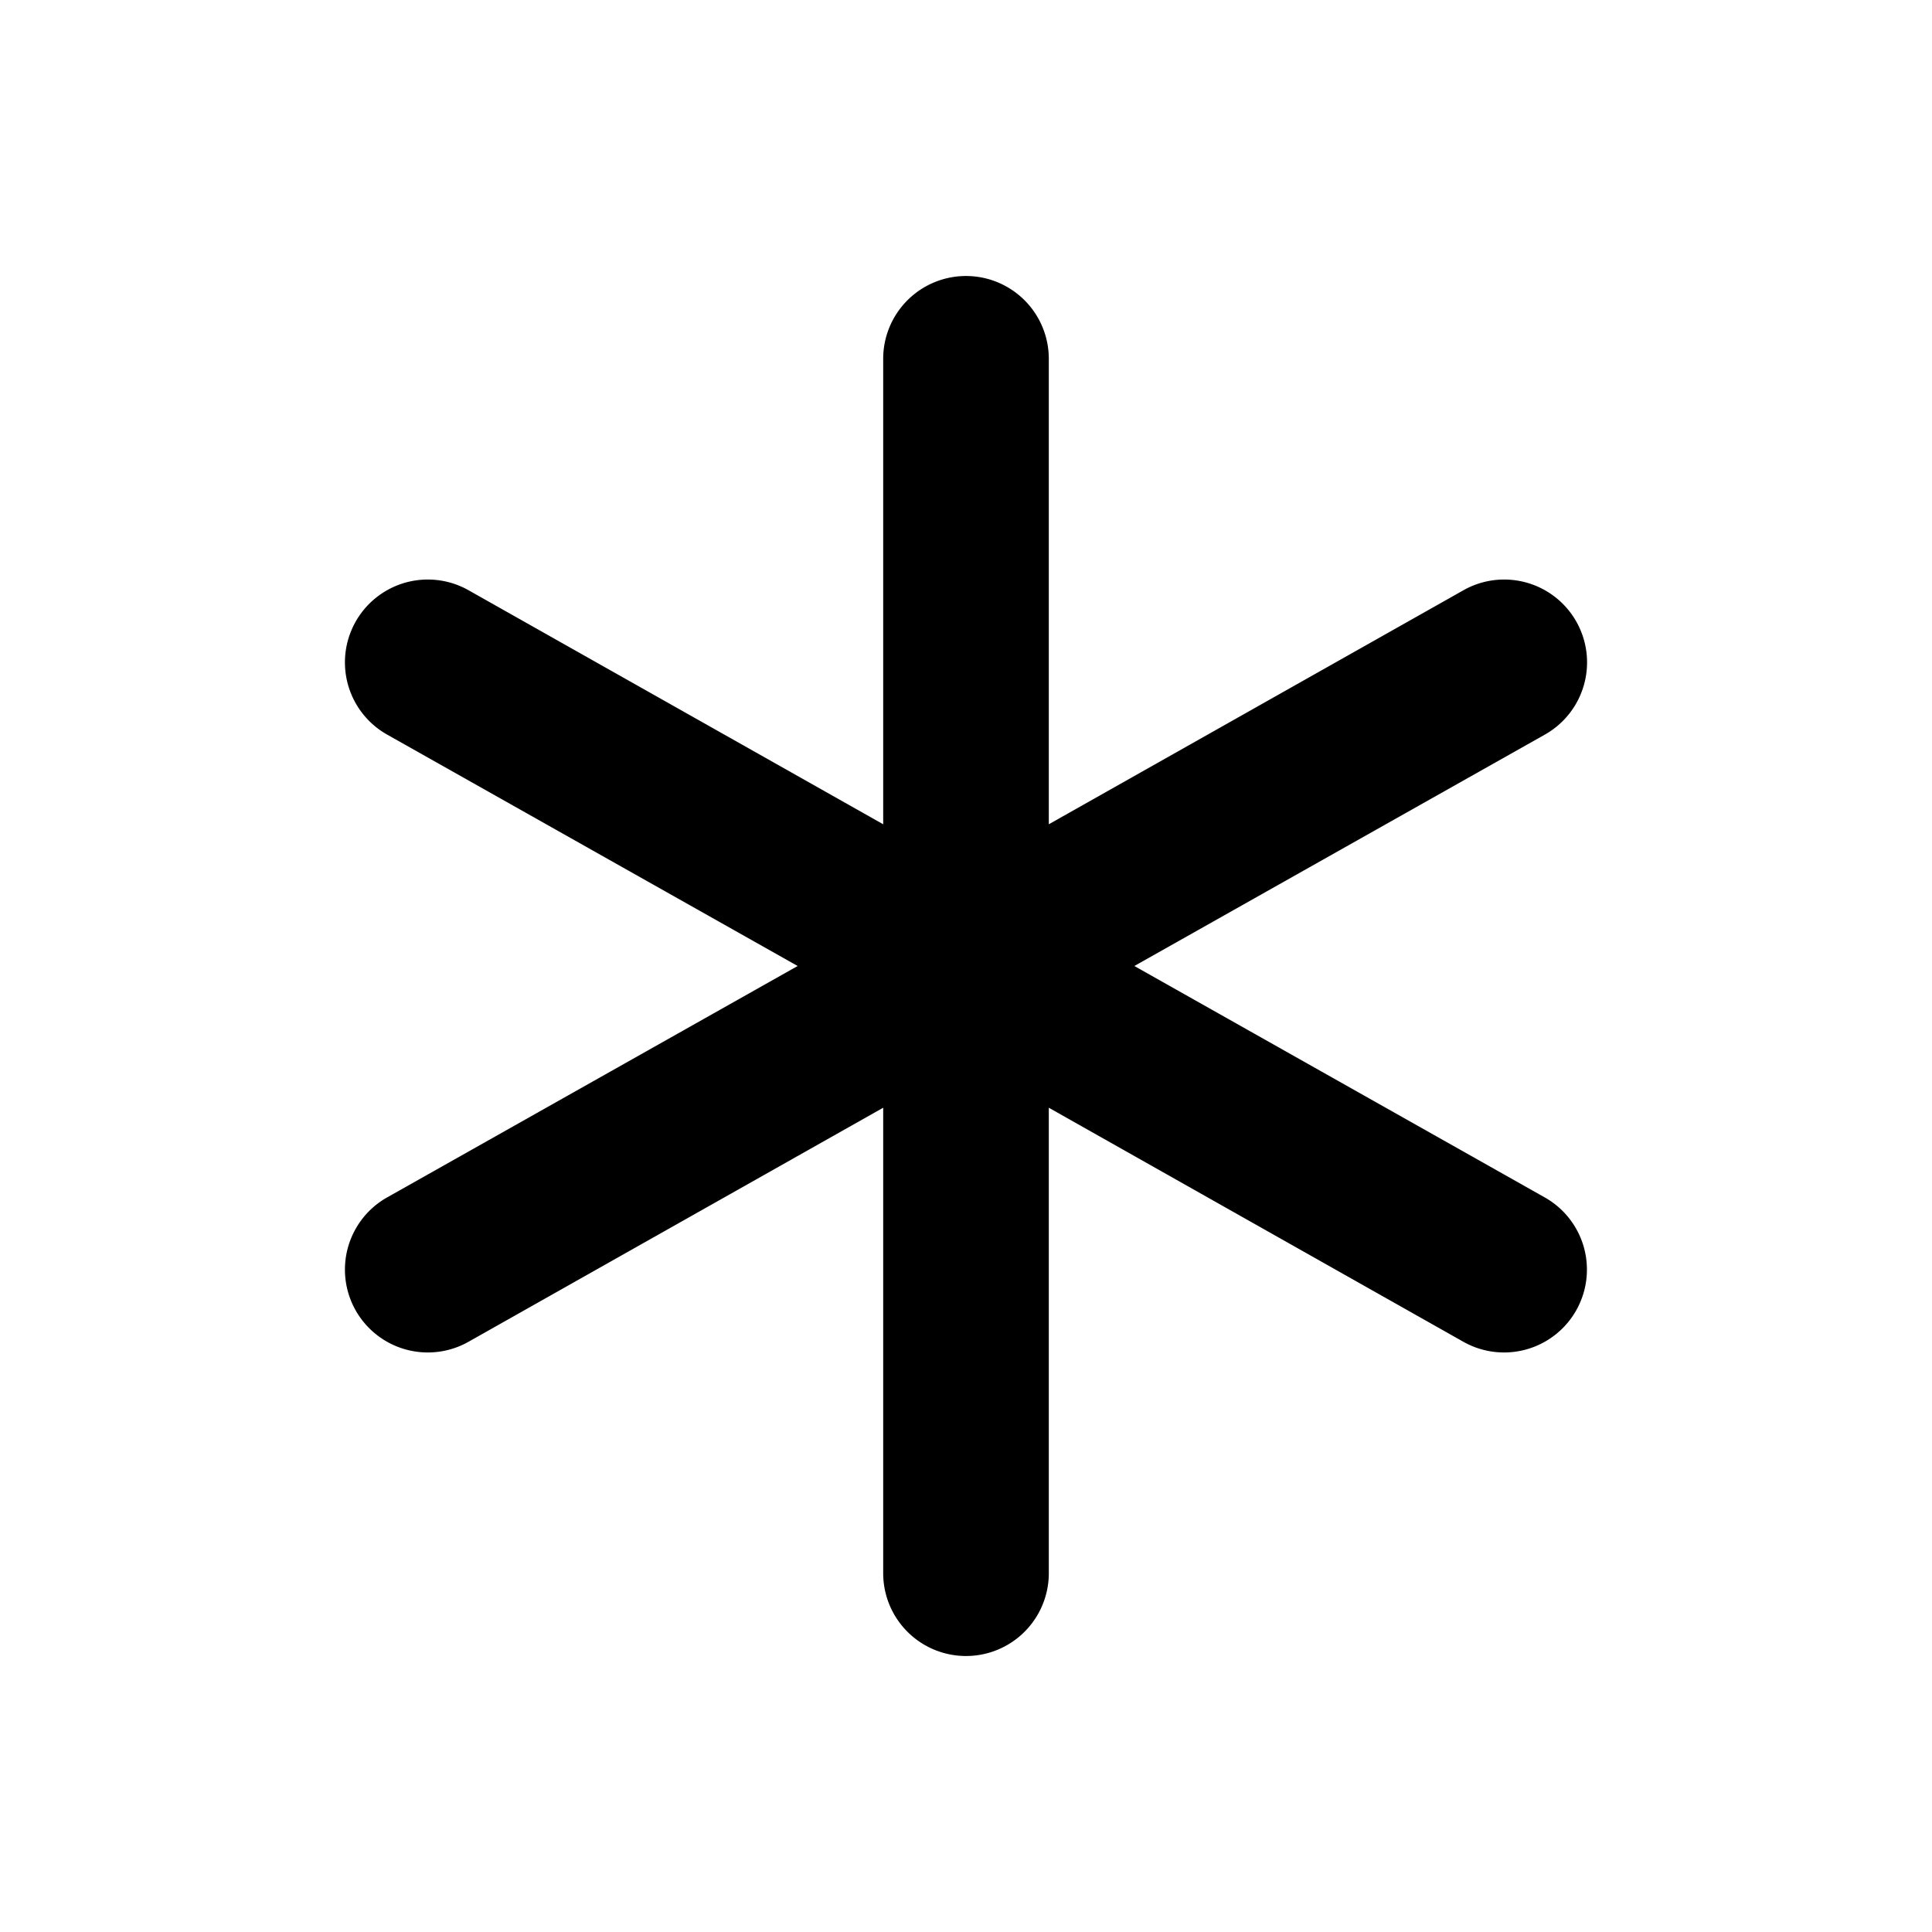 <svg xmlns="http://www.w3.org/2000/svg" viewBox="0 0 1024 1024"><path fill="undefined" d="M512 146.29a43.89 43.89 0 0 1 43.89 43.88v246.71l219.79-124.05a43.89 43.89 0 0 1 43.15 76.51l-217.6 122.66 217.53 122.66a43.89 43.89 0 1 1-43.15 76.51l-219.72-124.05v246.71a43.89 43.89 0 0 1-87.78 0v-246.71l-219.79 124.05a43.89 43.89 0 0 1-43.15-76.51l217.6-122.66-217.6-122.66a43.89 43.89 0 0 1 43.15-76.51l219.79 124.05v-246.71a43.89 43.89 0 0 1 43.89-43.88z"/></svg>